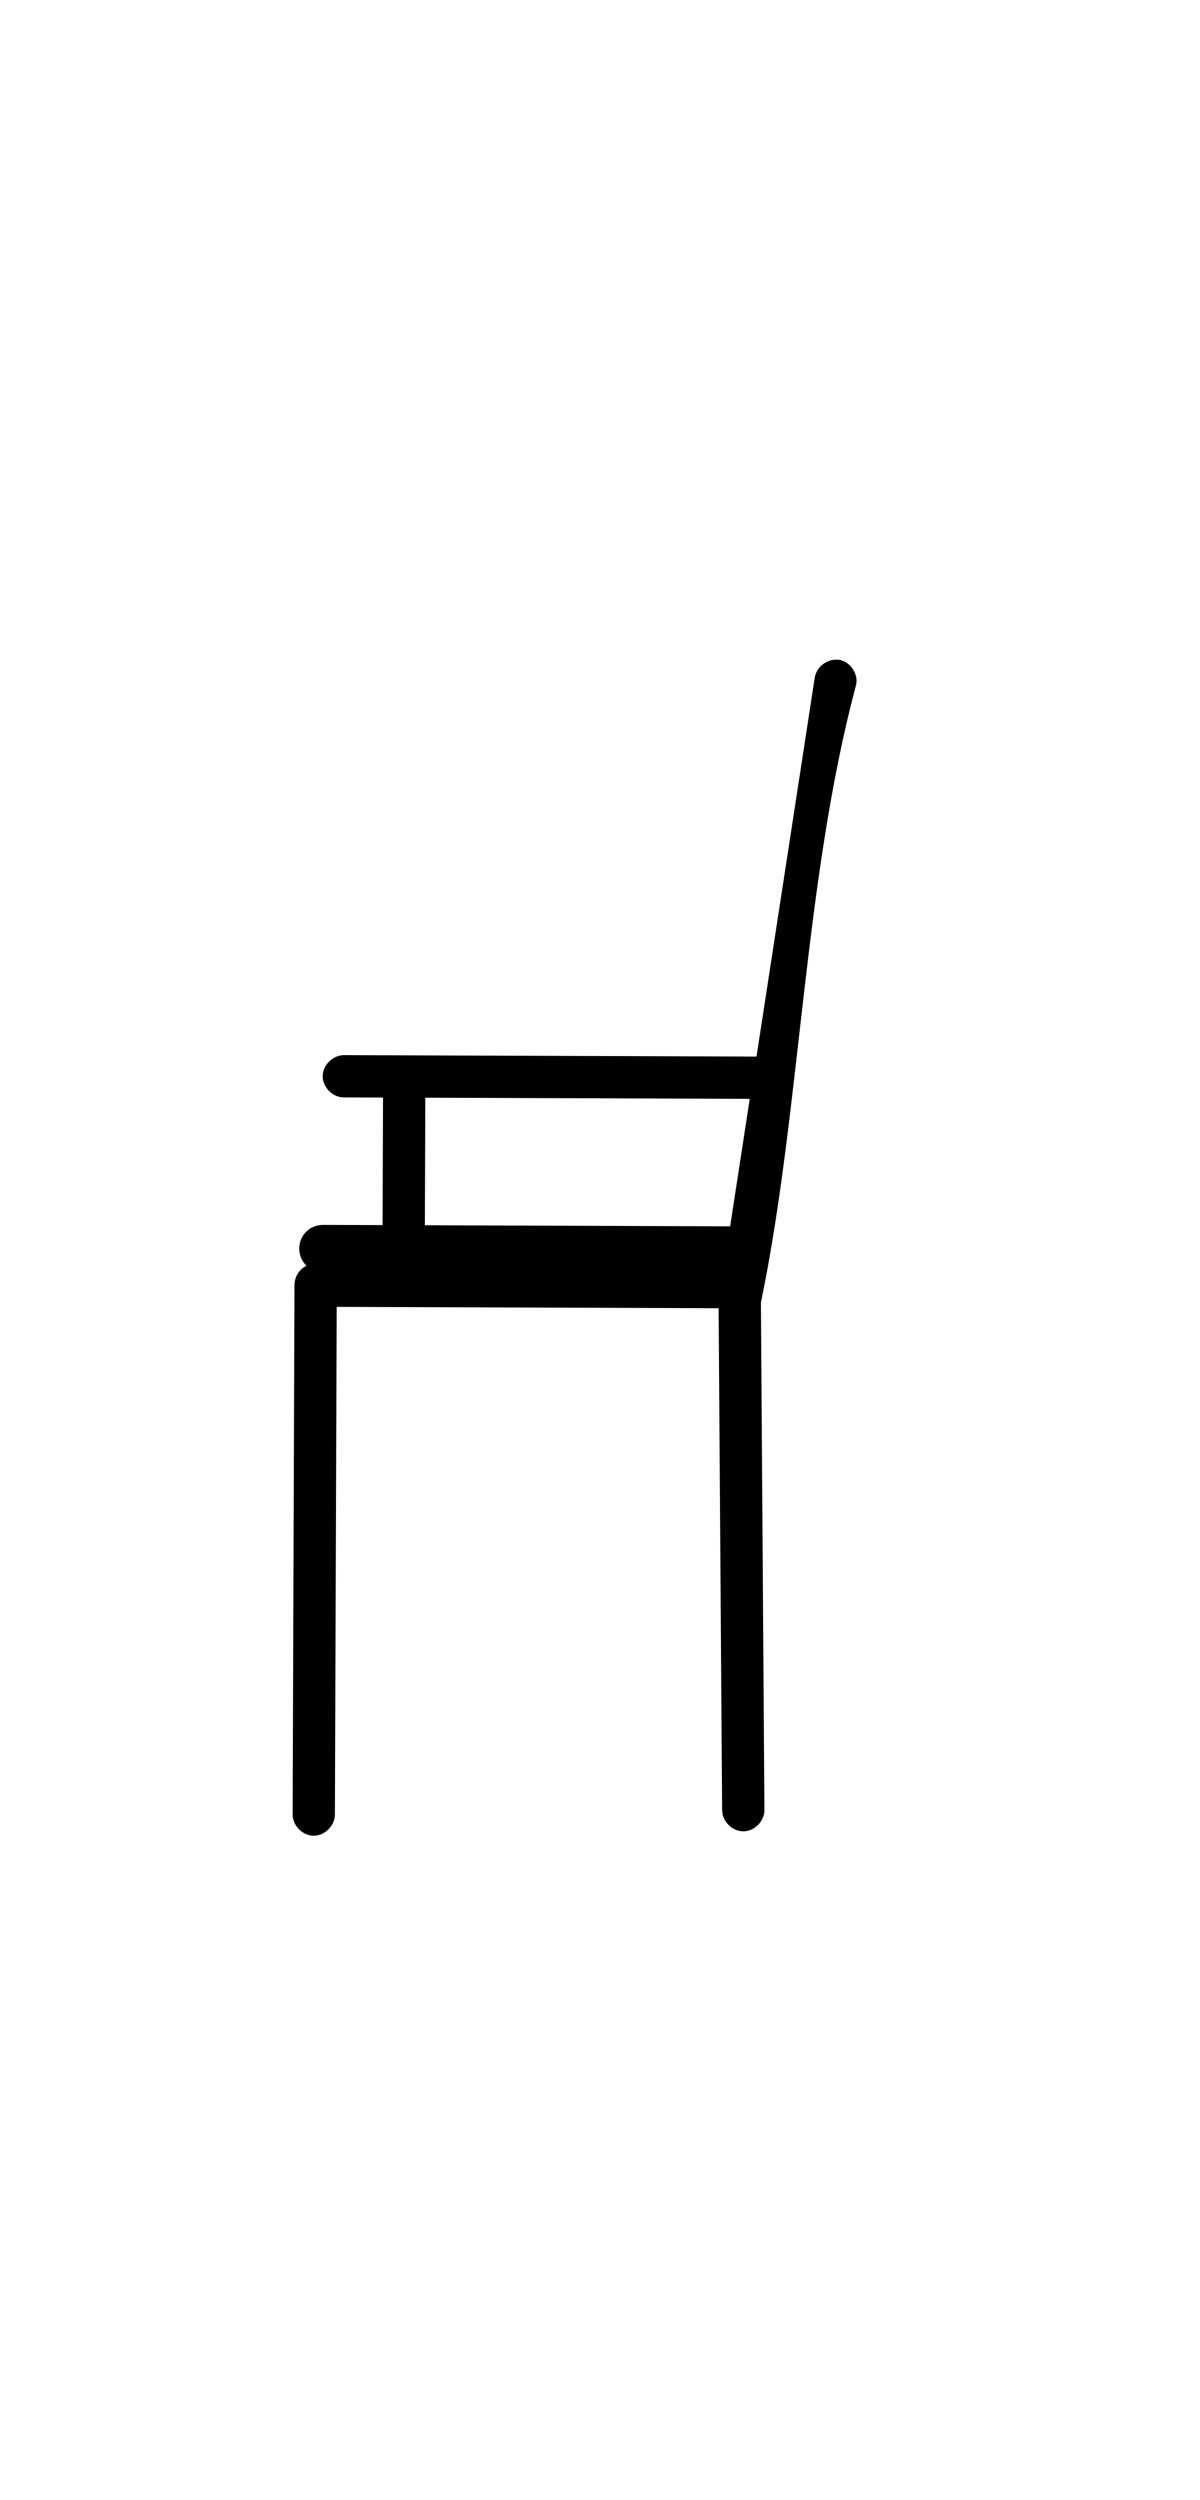 <?xml version="1.0" ?>
<svg xmlns="http://www.w3.org/2000/svg" xmlns:cc="http://creativecommons.org/ns#" xmlns:dc="http://purl.org/dc/elements/1.1/" xmlns:ev="http://www.w3.org/2001/xml-events" xmlns:inkscape="http://www.inkscape.org/namespaces/inkscape" xmlns:rdf="http://www.w3.org/1999/02/22-rdf-syntax-ns#" xmlns:sodipodi="http://sodipodi.sourceforge.net/DTD/sodipodi-0.dtd" xmlns:svg="http://www.w3.org/2000/svg" xmlns:xlink="http://www.w3.org/1999/xlink" baseProfile="full" height="600px" version="1.1" viewBox="0 0 80 80" width="288px" x="0px" y="0px">
	<defs/>
	<path d="M 55.945,0.646 C 56.671,0.776 57.214,1.554 57.085,2.28 C 53.576,15.364 53.373,30.757 50.729,43.49 L 50.728,43.533 L 50.962,77.321 C 50.97,78.059 50.307,78.739 49.569,78.748 C 48.831,78.759 48.152,78.094 48.142,77.356 L 47.908,43.876 L 22.447,43.786 L 22.327,77.617 C 22.335,78.362 21.658,79.044 20.913,79.042 C 20.168,79.039 19.495,78.352 19.508,77.607 L 19.632,42.367 C 19.614,41.823 19.94,41.283 20.43,41.048 C 20.141,40.756 19.948,40.346 19.949,39.901 C 19.952,39.011 20.651,38.317 21.541,38.321 L 25.505,38.335 L 25.535,29.833 L 22.936,29.824 C 22.191,29.835 21.509,29.154 21.512,28.409 C 21.514,27.664 22.202,26.991 22.946,27.004 L 50.434,27.101 L 54.311,1.873 C 54.401,1.166 55.102,0.593 55.813,0.645 C 55.857,0.645 55.901,0.645 55.945,0.646 L 55.945,0.646 M 49.983,29.919 L 28.355,29.843 L 28.325,38.345 L 48.676,38.417 L 49.983,29.919" display="inline" fill="#000000" fill-opacity="1" marker="none" overflow="visible" stroke="none" style="text-indent:0;text-transform:none;direction:ltr;block-progression:tb;baseline-shift:baseline;color:#000000;enable-background:accumulate;" visibility="visible"/>
</svg>
